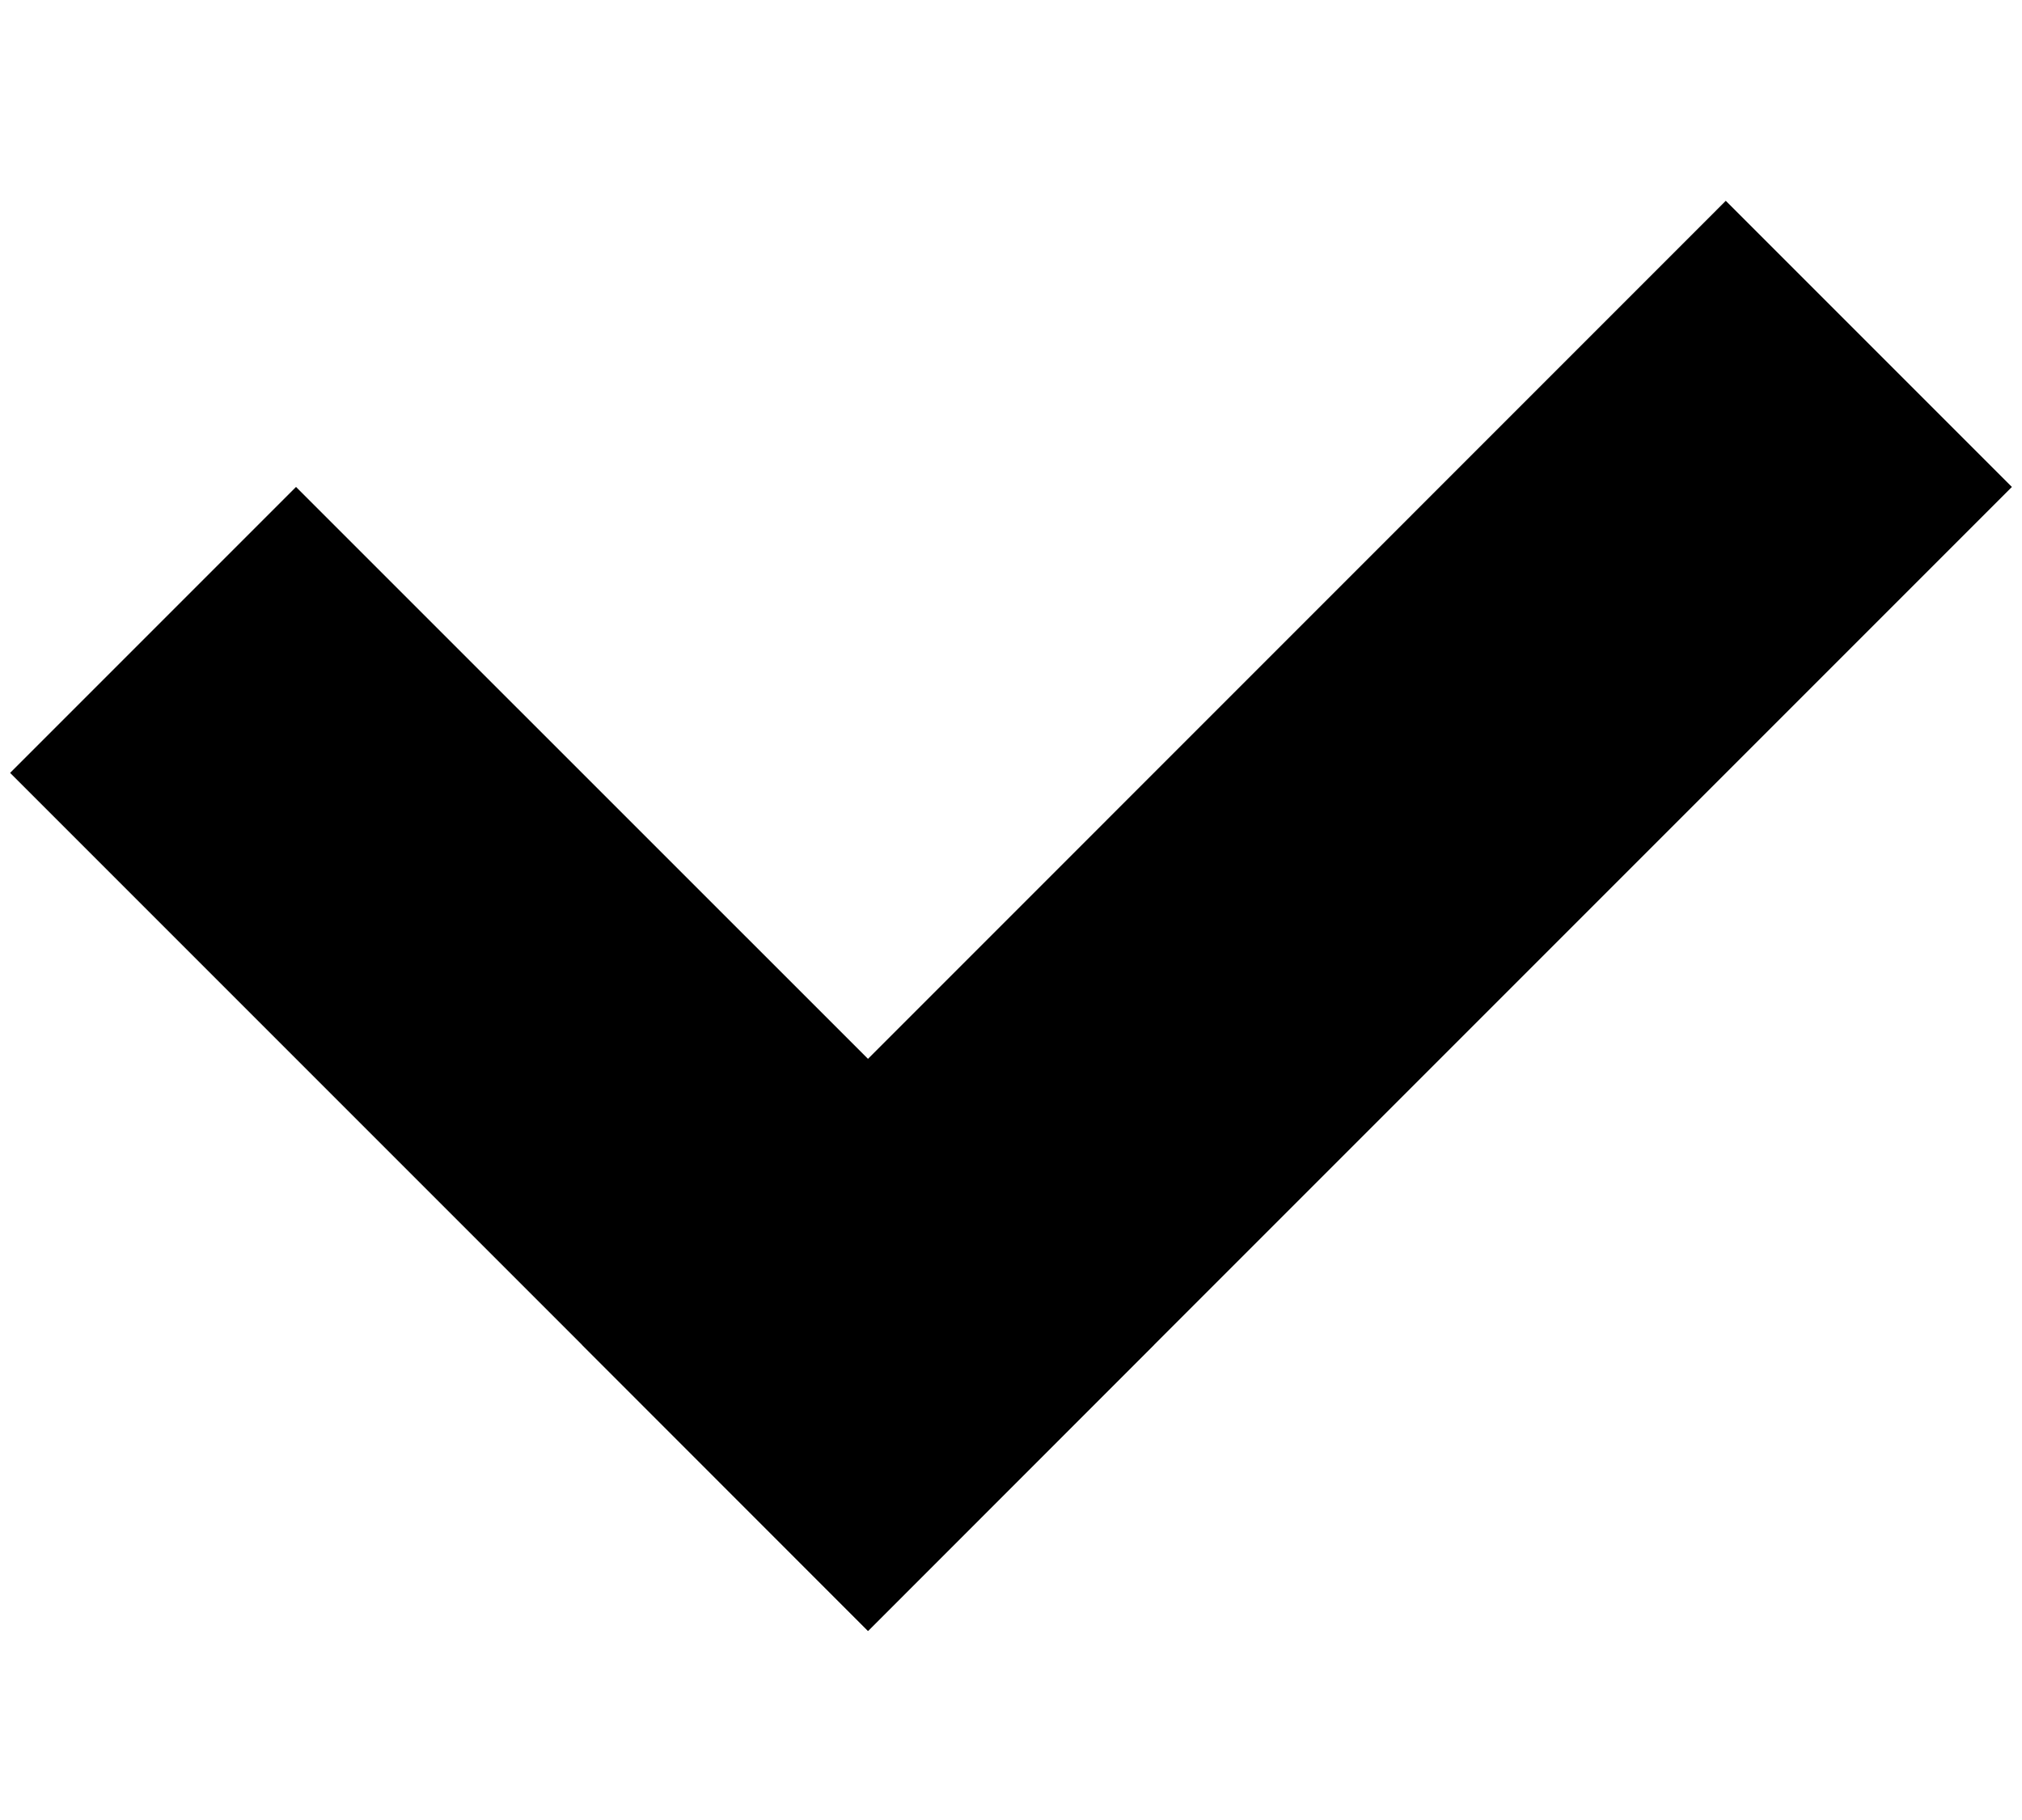 <svg width="10" height="9" viewBox="0 0 10 9" fill="none" xmlns="http://www.w3.org/2000/svg">
<path d="M1.464 2.408L5.707 6.65L4.293 8.065L0.05 3.822L1.464 2.408Z" fill=".some-gradient"/>
<path d="M8.535 0.993L9.95 2.408L4.293 8.065L2.879 6.65L8.535 0.993Z" fill=".some-gradient"/>
<defs>
<linearGradient class="some-gradient" x1="7.828" y1="0.286" x2="2.171" y2="5.943" gradientUnits="userSpaceOnUse">
<stop stop-color="#BC9CFF"/>
<stop offset="1" stop-color="#8BA4F9"/>
</linearGradient>
</defs>
</svg>
